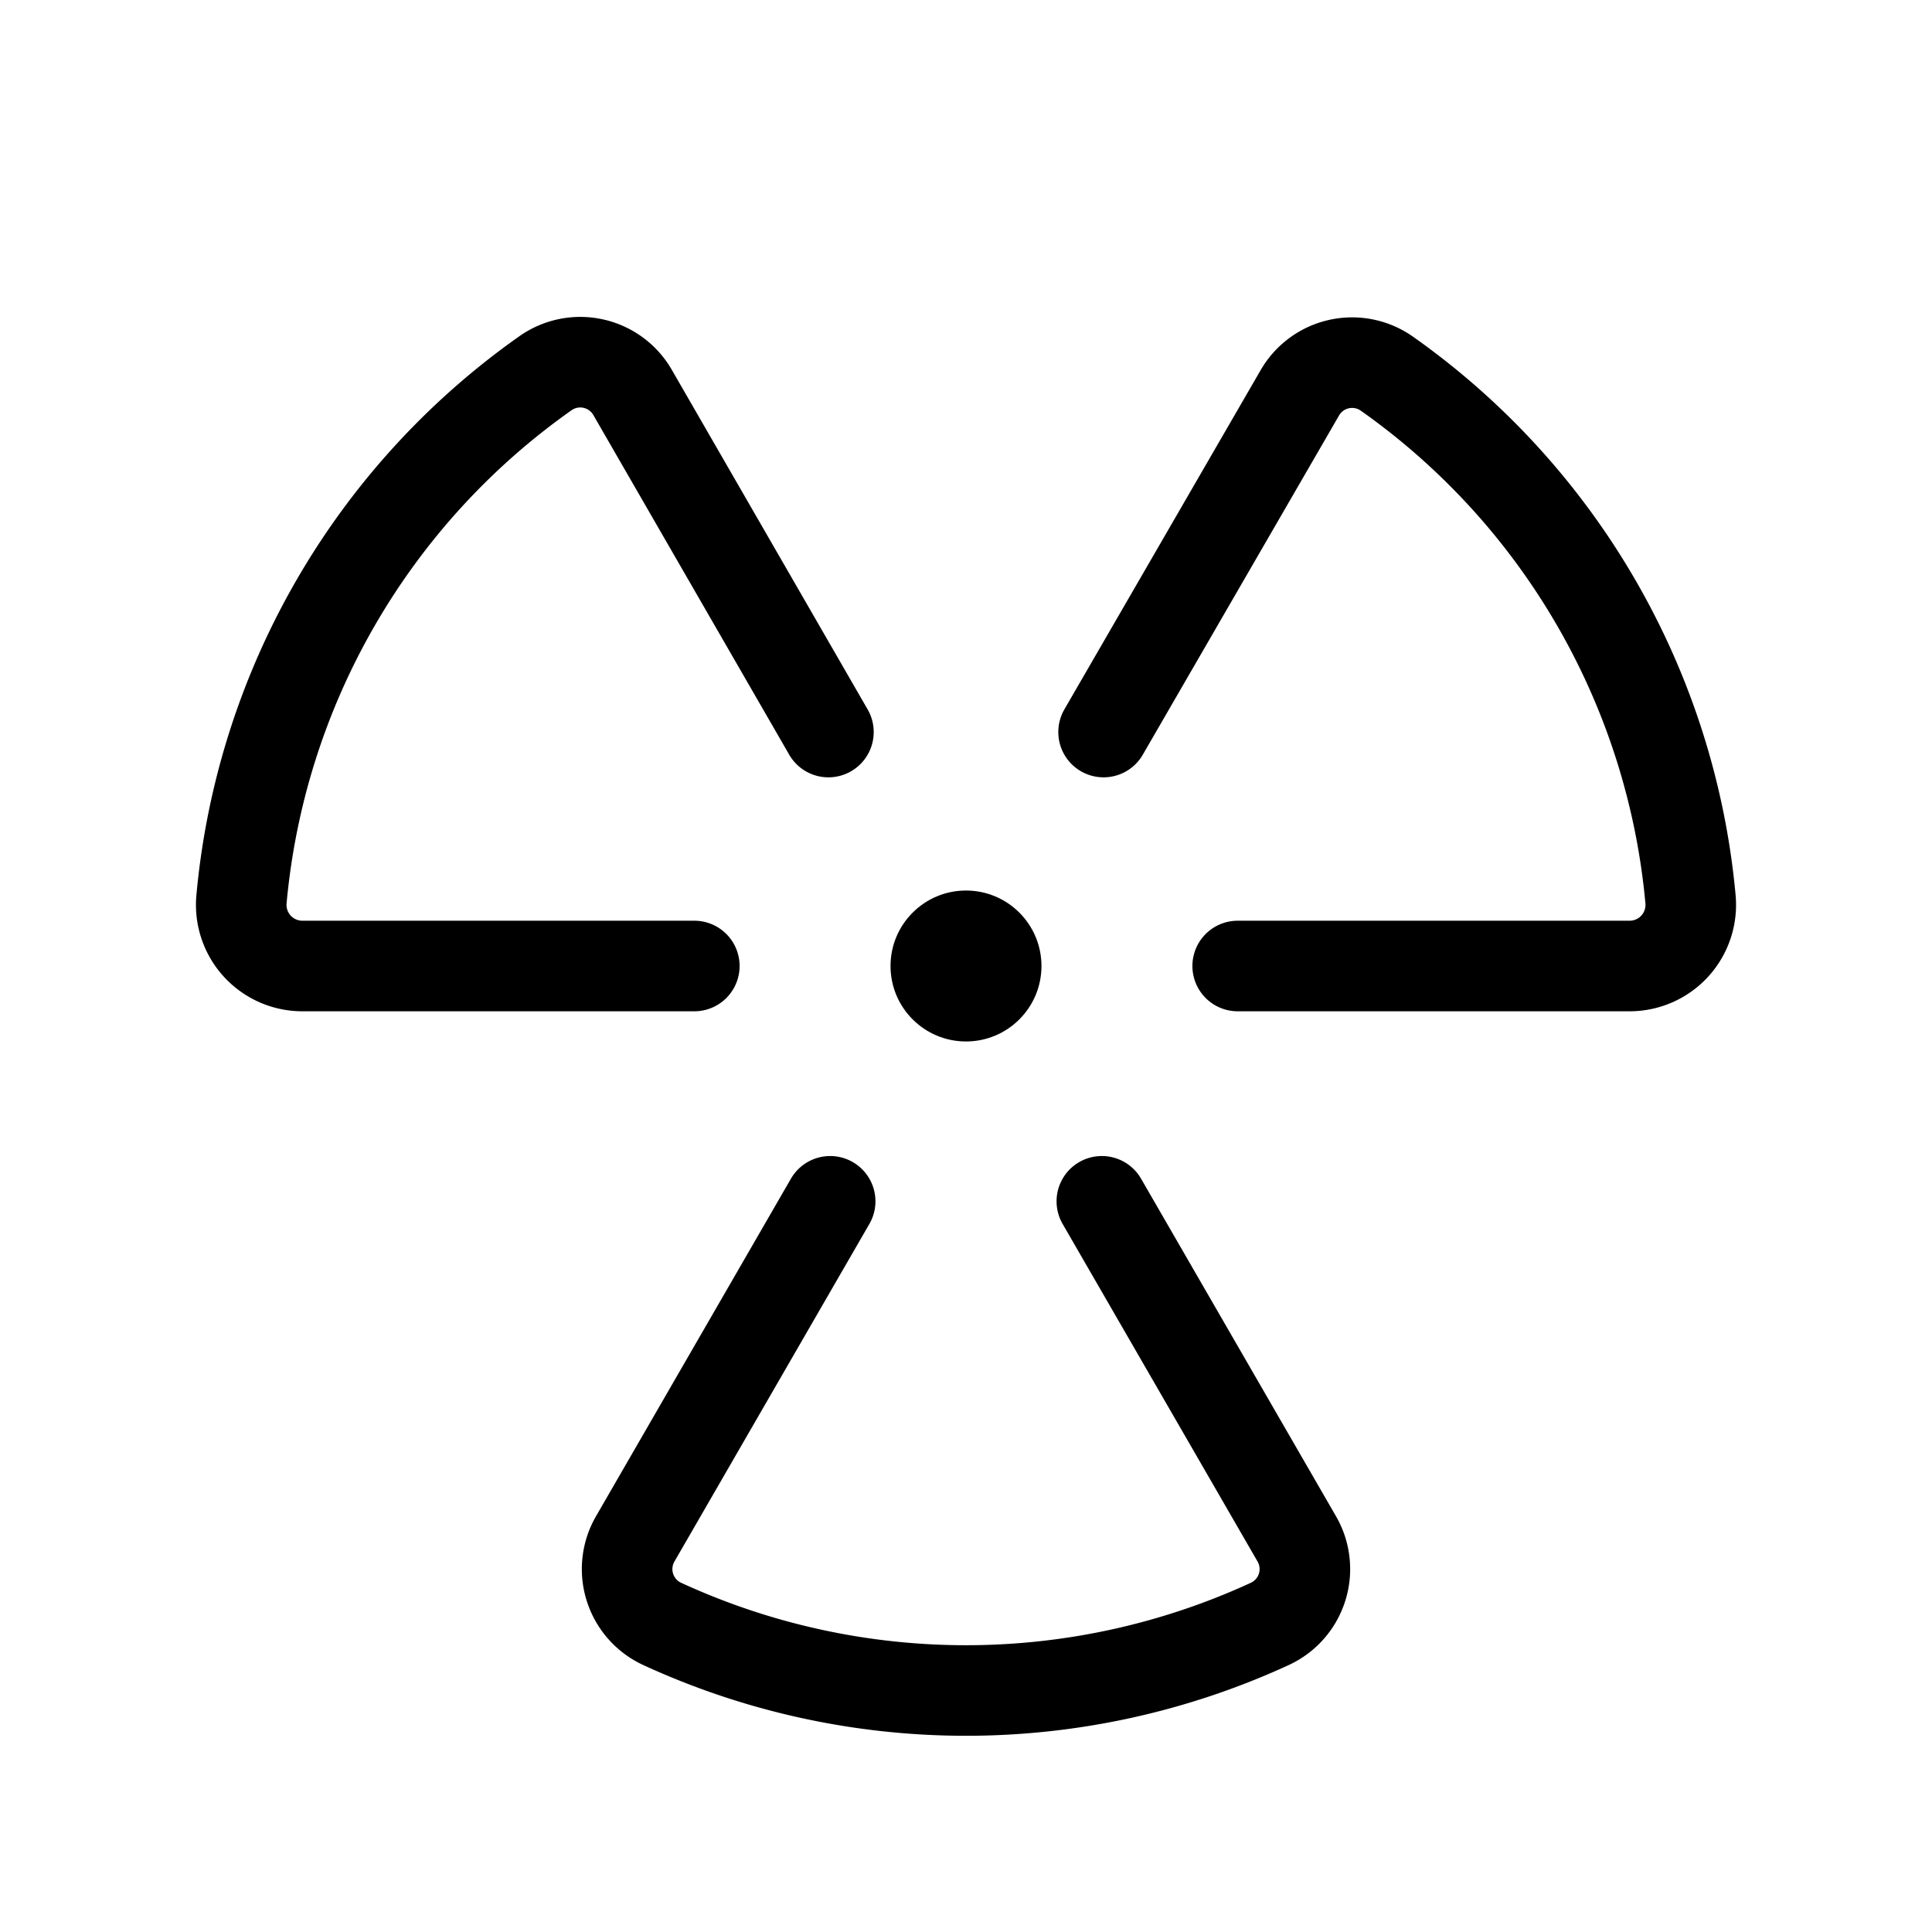 <svg xmlns="http://www.w3.org/2000/svg" viewBox="0 0 256 256"><path fill="none" d="M0 0h256v256H0z"/><path fill="none" stroke="currentColor" stroke-linecap="round" stroke-linejoin="round" stroke-width="12" d="M109.77 97 83.82 52a8 8 0 0 0-11.55-2.54A95.94 95.94 0 0 0 32 119.14a8.1 8.1 0 0 0 8 8.86h52M146.23 97l26-44.94a8 8 0 0 1 11.55-2.54A95.94 95.94 0 0 1 224 119.14a8.1 8.1 0 0 1-8 8.86h-52M146 159.18l25.83 44.73a8 8 0 0 1-3.56 11.26 96.24 96.24 0 0 1-80.54 0 8 8 0 0 1-3.56-11.26L110 159.18"/><circle cx="128" cy="128" r="10"/></svg>